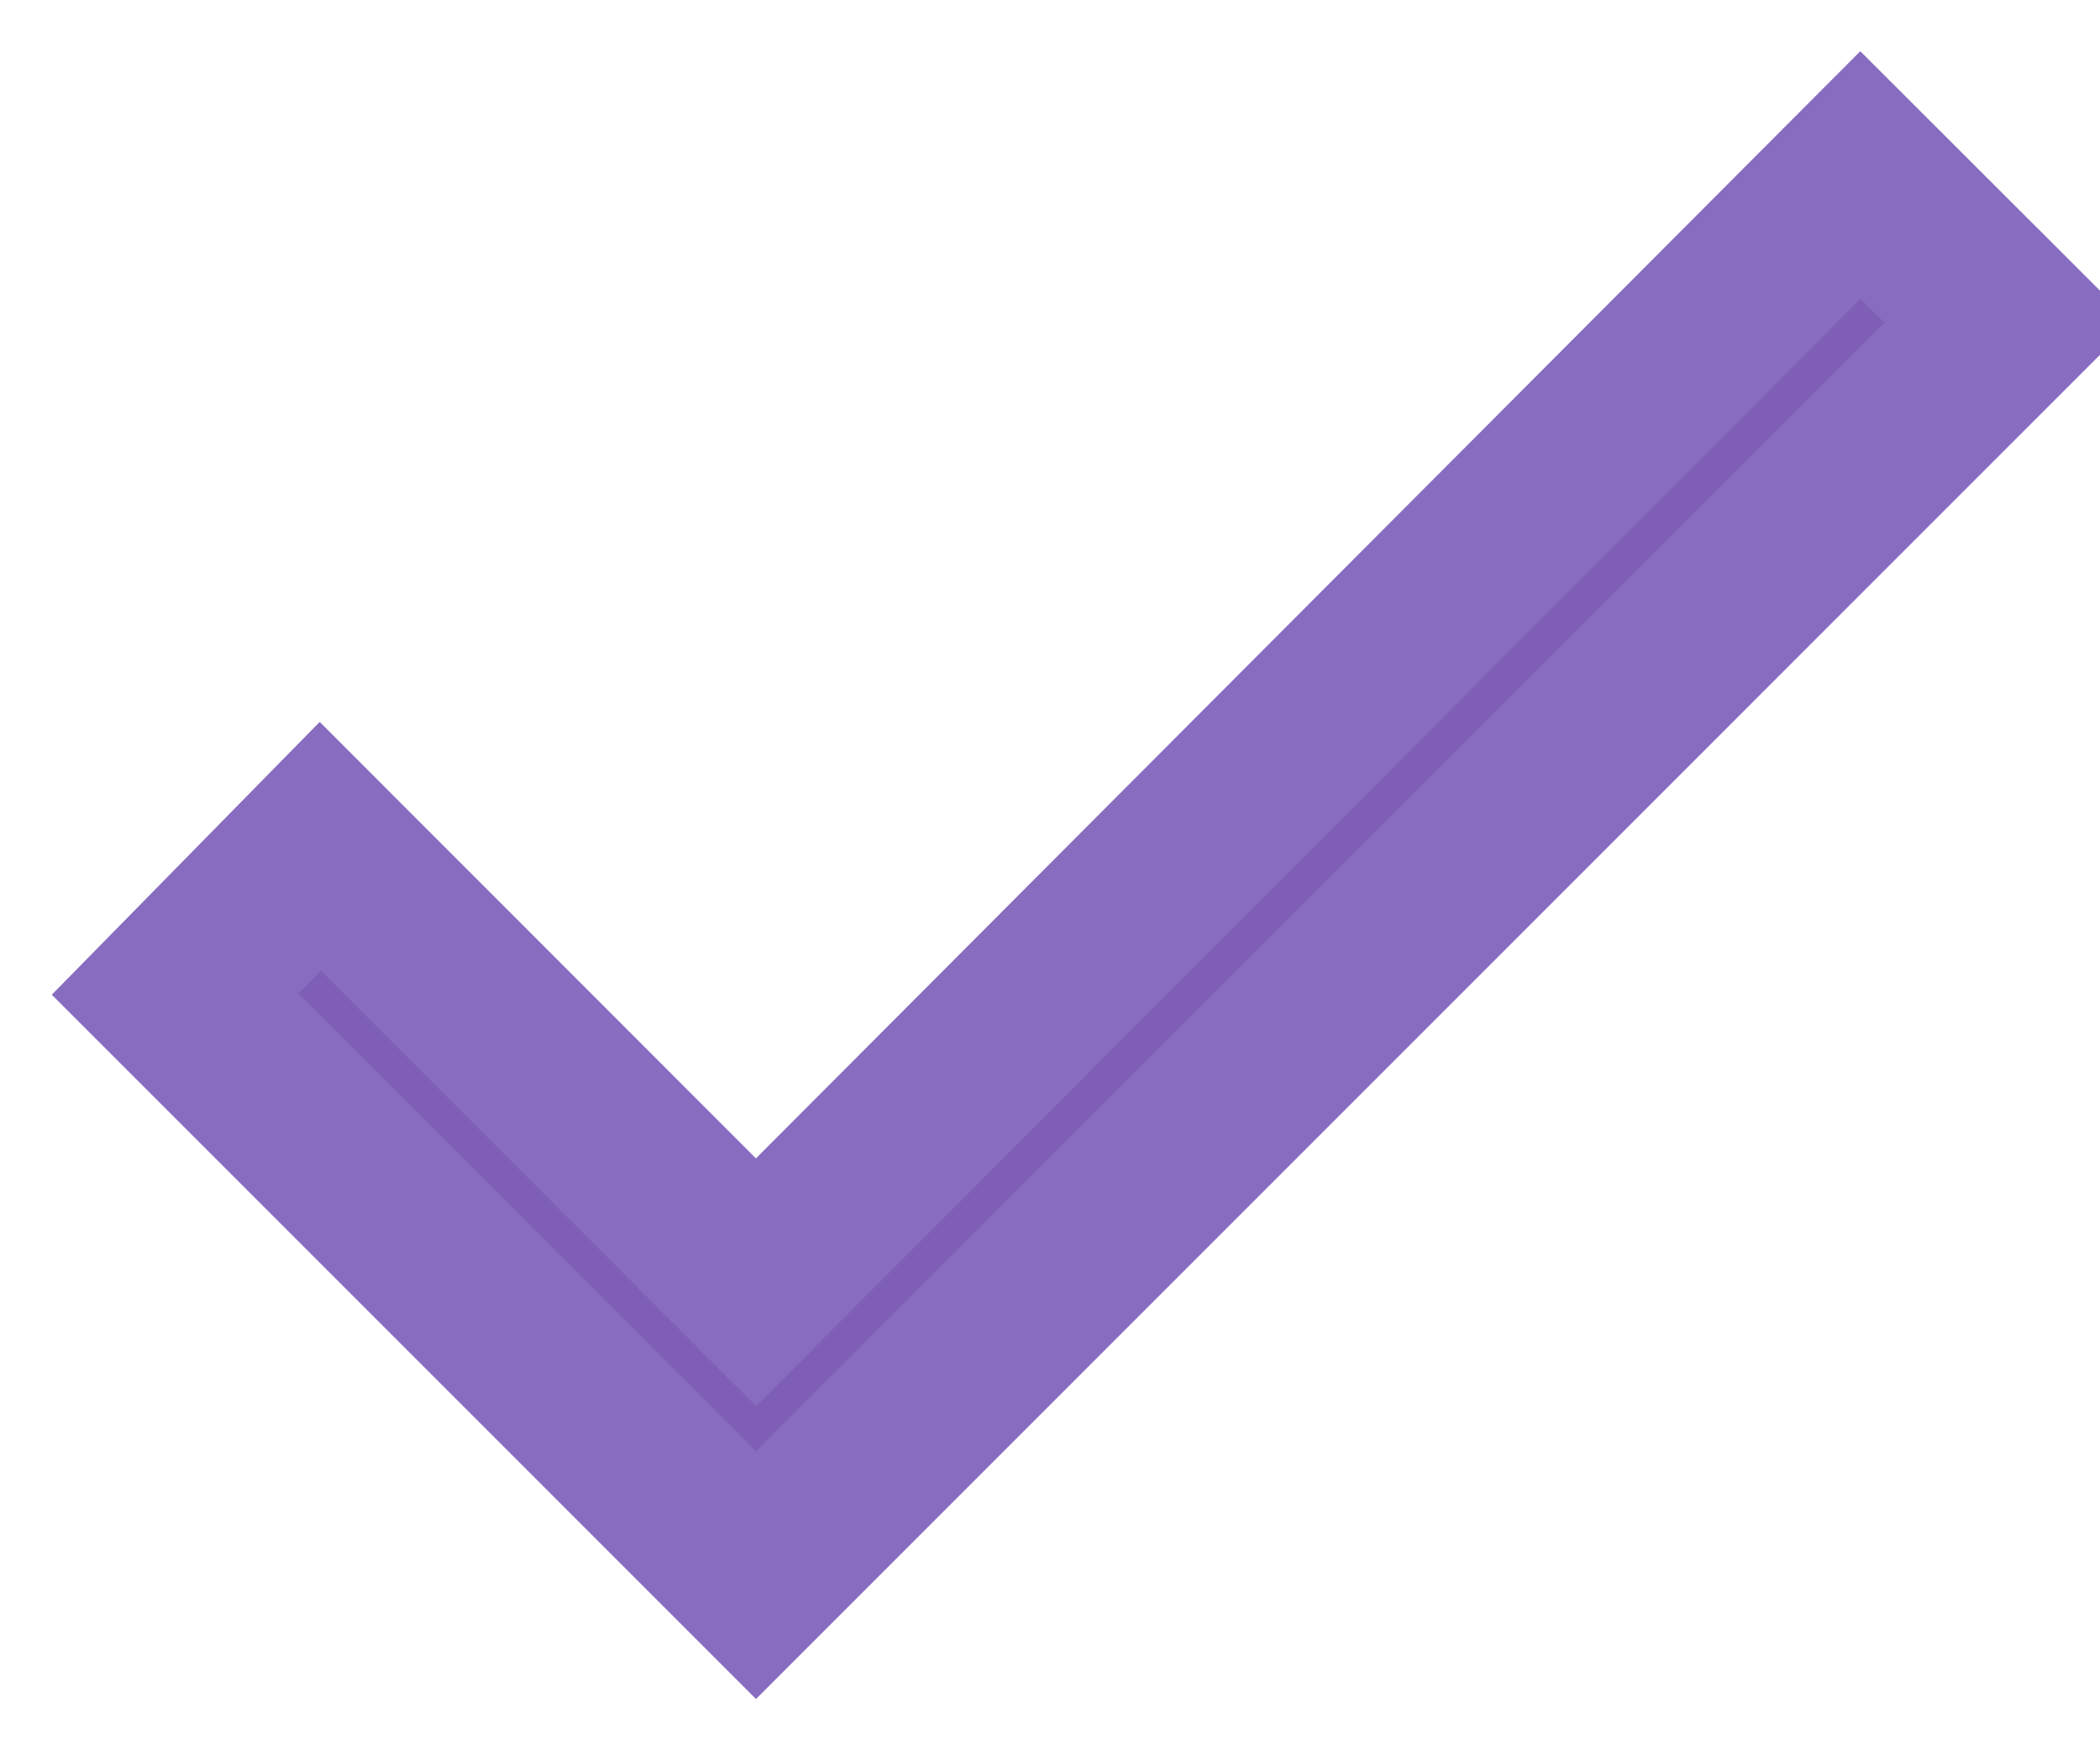 <svg xmlns="http://www.w3.org/2000/svg" width="12" height="10" viewBox="0 0 12 10">
    <g fill="none" fill-rule="evenodd">
        <g fill="#7F5FB5" fill-rule="nonzero" stroke="#876CC0">
            <g>
                <g>
                    <path d="M9.32 15L16.476 7.844 15.631 7 9.32 13.326 6.83 10.835 6 11.68z" transform="translate(-47, -109) translate(-33, 0) translate(75, 103)"/>
                </g>
            </g>
        </g>
    </g>
</svg>
